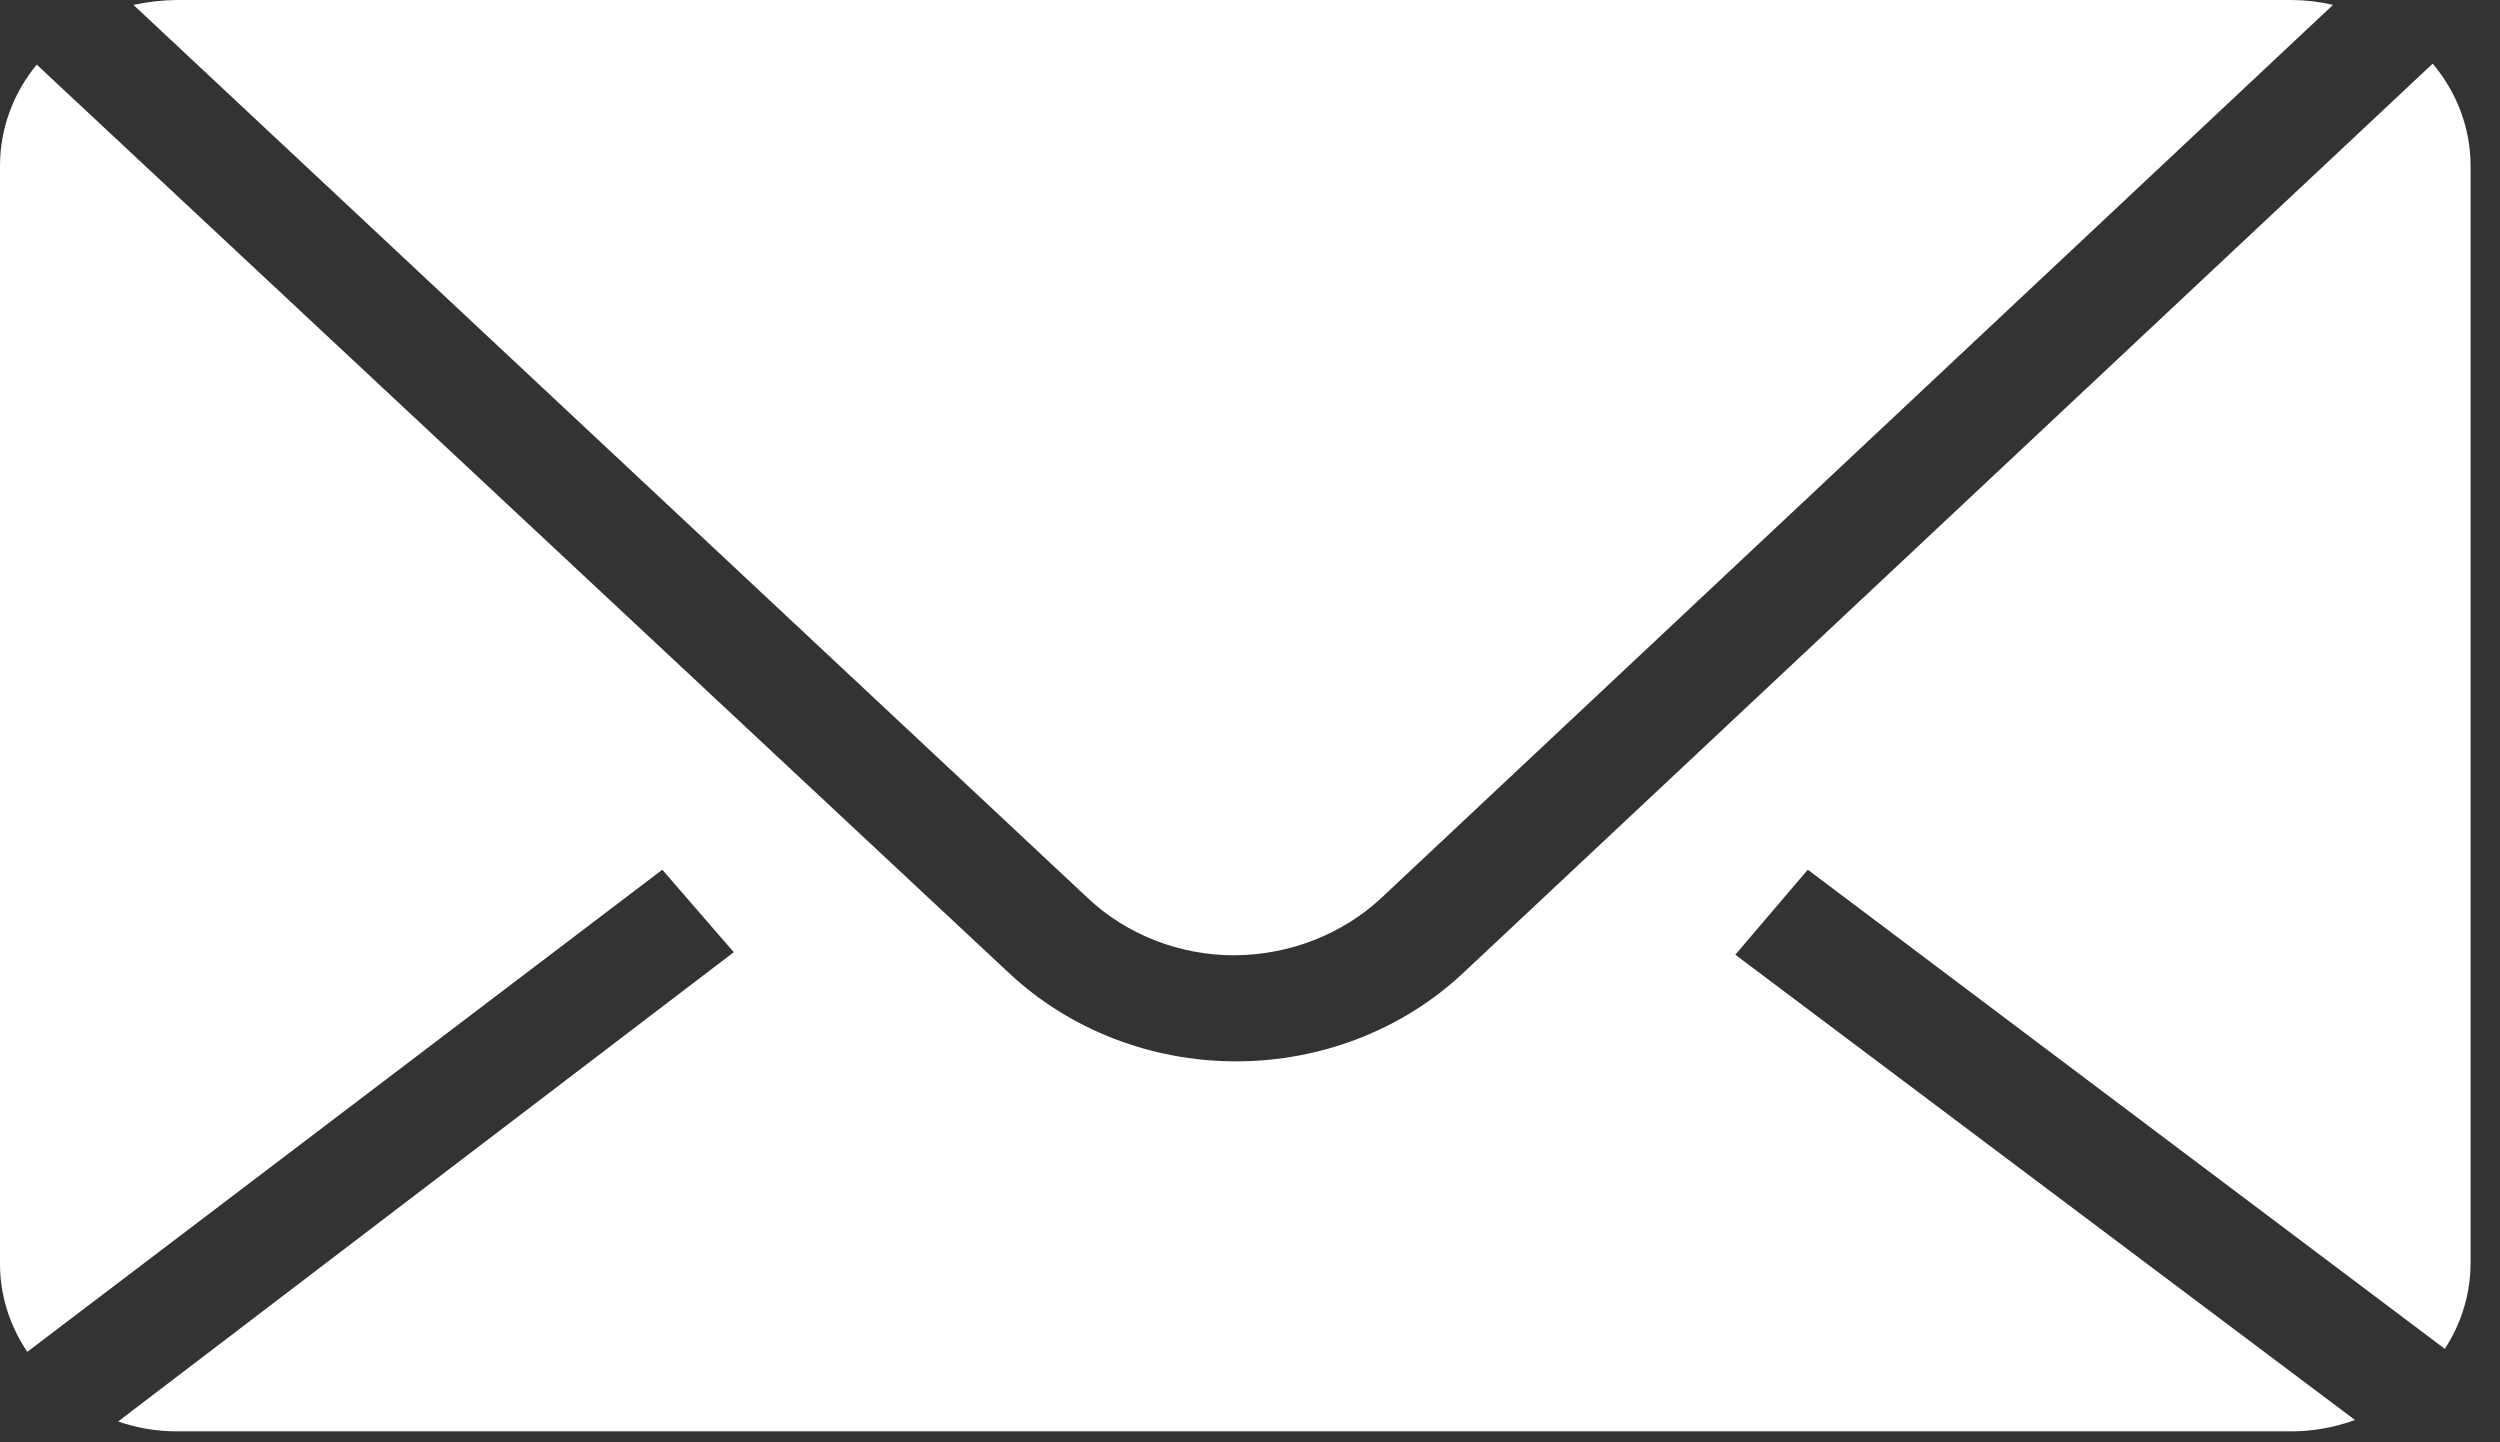 <svg width="26" height="15" viewBox="0 0 26 15" fill="none" xmlns="http://www.w3.org/2000/svg">
<rect x="0" y="0" width="26" height="15" fill="#333333" stroke="none"/>
<path d="M18.801 9.045L25.426 14.028C25.601 13.76 25.693 13.453 25.694 13.139V1.725C25.694 1.339 25.555 0.964 25.3 0.662L15.217 10.119C14.591 10.707 13.741 11.038 12.855 11.038C11.969 11.038 11.12 10.707 10.493 10.119L0.382 0.672C0.134 0.973 -0 1.344 3.02522e-06 1.725V13.139C-0.001 13.465 0.098 13.784 0.284 14.059L6.888 9.045L7.631 9.903L1.229 14.783C1.423 14.851 1.628 14.886 1.835 14.886H23.842C24.065 14.884 24.285 14.844 24.492 14.768L18.047 9.929L18.801 9.045Z" fill="white"/>
<path d="M12.836 9.935C13.412 9.932 13.964 9.716 14.371 9.334L24.263 0.051C24.124 0.018 23.981 0.001 23.837 0H1.836C1.685 0.002 1.535 0.019 1.388 0.051L11.307 9.334C11.507 9.524 11.745 9.675 12.007 9.778C12.27 9.882 12.552 9.935 12.836 9.935Z" fill="white"/>
</svg>
